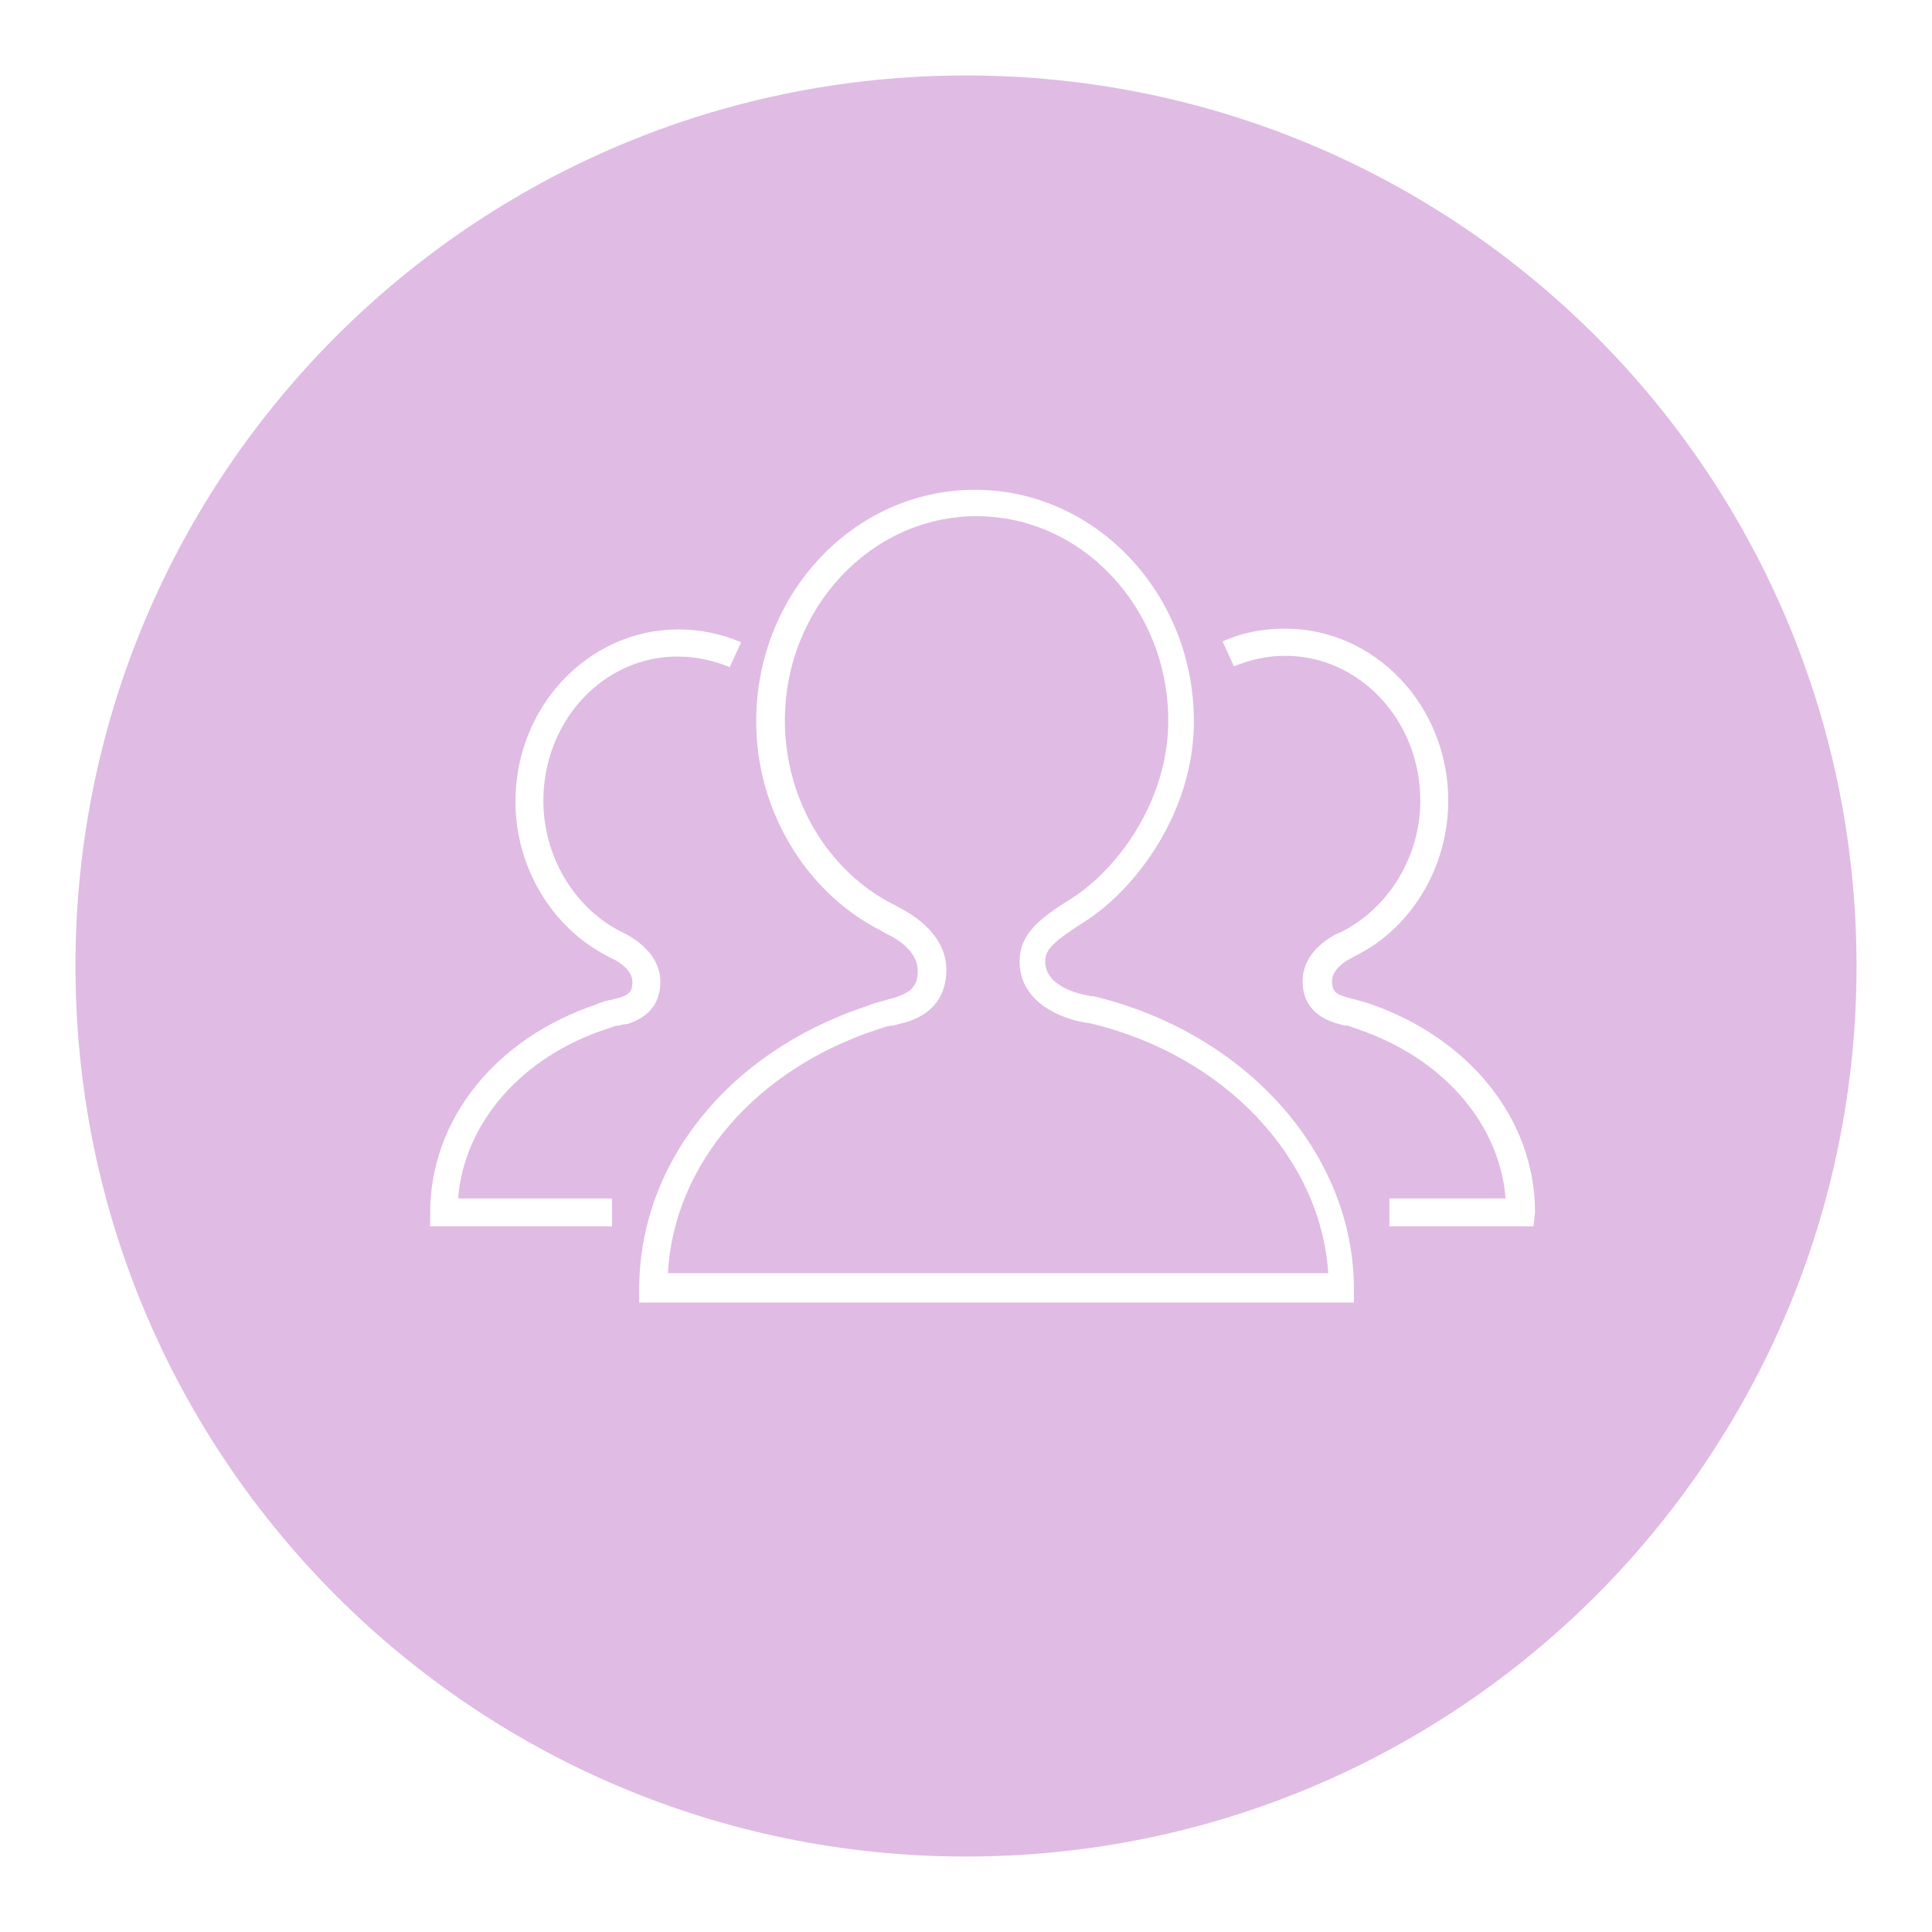 <!--?xml version="1.0" encoding="utf-8"?-->
<!-- Svg Vector Icons : http://www.onlinewebfonts.com/icon -->

<svg version="1.1" xmlns="http://www.w3.org/2000/svg" xmlns:xlink="http://www.w3.org/1999/xlink" x="0px" y="0px" viewBox="0 0 256 256" enable-background="new 0 0 256 256" xml:space="preserve">
<g><g><path fill="#E0BBE4" data-title="Layer 0" xs="0" d="M128,10C62.8,10,10,62.8,10,128c0,65.2,52.8,118,118,118c65.2,0,118-52.8,118-118C246,62.8,193.2,10,128,10z M82,135.9l-0.2,0c-0.1,0-0.2,0-0.4,0.1l-0.9,0.3c-11.4,3.7-19,12.5-19.8,22.5h20.4v3.7H57v-1.8c0-12.3,8.6-23.1,22-27.6l0.2-0.1c0.5-0.2,1.1-0.4,1.7-0.5c0.4-0.1,0.8-0.2,1.2-0.3c1.3-0.4,1.7-0.9,1.7-2.1c0-1.5-1.7-2.6-2.5-3c-0.1,0-0.8-0.4-0.8-0.4c-7.4-3.8-12.2-11.8-12.2-20.5c0-12.6,9.7-22.8,21.6-22.8c2.9,0,5.7,0.6,8.3,1.7l-1.5,3.3c-2.2-0.9-4.5-1.4-6.8-1.4C80,86.9,72,95.5,72,106.1c0,7.3,4,14.1,10.2,17.3c0,0,0.6,0.3,0.8,0.4c2.9,1.6,4.5,3.8,4.5,6.3c0,2.8-1.5,4.7-4.4,5.6C82.7,135.7,82.3,135.8,82,135.9z M179.7,172.6h-95v-1.8c0-16.6,11.7-31.3,29.9-37.4l0.3-0.1c0.7-0.3,1.4-0.5,2.2-0.7c0.6-0.2,1.2-0.3,1.7-0.5c2.1-0.7,2.8-1.6,2.8-3.5c0-2.4-2.4-4-3.8-4.7c-0.1,0-1.1-0.6-1.1-0.6c-10-5.1-16.5-16-16.5-27.7c0-17,13-30.7,29-30.7c16,0,29,13.8,29,30.7c0,11.9-7.6,22.2-14.6,26.6c-4.4,2.8-5.1,3.8-5.1,5.2c0,3.9,6.2,4.6,6.2,4.6l0.2,0c20.3,4.9,34.5,20.9,34.5,38.8V172.6L179.7,172.6z M203.2,162.5h-19.1v-3.7h15.4c-0.8-10-8.4-18.7-19.8-22.5l-1.1-0.4c0,0-0.1,0-0.2,0l-0.2,0c-0.4-0.1-0.7-0.2-1.1-0.3c-3-0.9-4.5-2.8-4.5-5.6c0-2.5,1.6-4.7,4.4-6.2c0.3-0.1,0.9-0.4,0.9-0.4c6.2-3.2,10.3-10,10.3-17.3c0-10.6-8-19.2-17.9-19.2c-2.4,0-4.6,0.5-6.8,1.4L162,85c2.6-1.2,5.4-1.7,8.3-1.7c11.9,0,21.6,10.2,21.6,22.8c0,8.7-4.8,16.8-12.2,20.5c0,0-0.7,0.4-0.9,0.5c-0.8,0.4-2.3,1.5-2.3,2.9c0,1.2,0.4,1.7,1.8,2.1c0.3,0.1,0.7,0.2,1.1,0.3c0.7,0.2,1.2,0.3,1.8,0.5l0.3,0.1c13.3,4.6,21.9,15.4,21.9,27.6L203.2,162.5L203.2,162.5z"/><path fill="#E0BBE4" data-title="Layer 1" xs="1" d="M144.5,135.6c-3.5-0.4-9.4-2.6-9.4-8.2c0-3.7,2.8-5.8,6.8-8.3c6.2-3.9,12.9-13,12.9-23.6c0-14.9-11.4-27.1-25.4-27.1S104,80.6,104,95.5c0,10.4,5.7,20,14.5,24.4c0,0,0.9,0.5,1.1,0.6c2.2,1.2,5.8,3.8,5.8,8c0,5.3-4.2,6.6-5.5,7c-0.6,0.1-1.1,0.3-1.6,0.4l-0.2,0c-0.2,0-0.4,0.1-0.6,0.1l-1.2,0.4c-16.2,5.3-27,17.9-27.8,32.3l0,0H176C175,153.5,162.4,139.9,144.5,135.6z"/></g></g>
</svg>